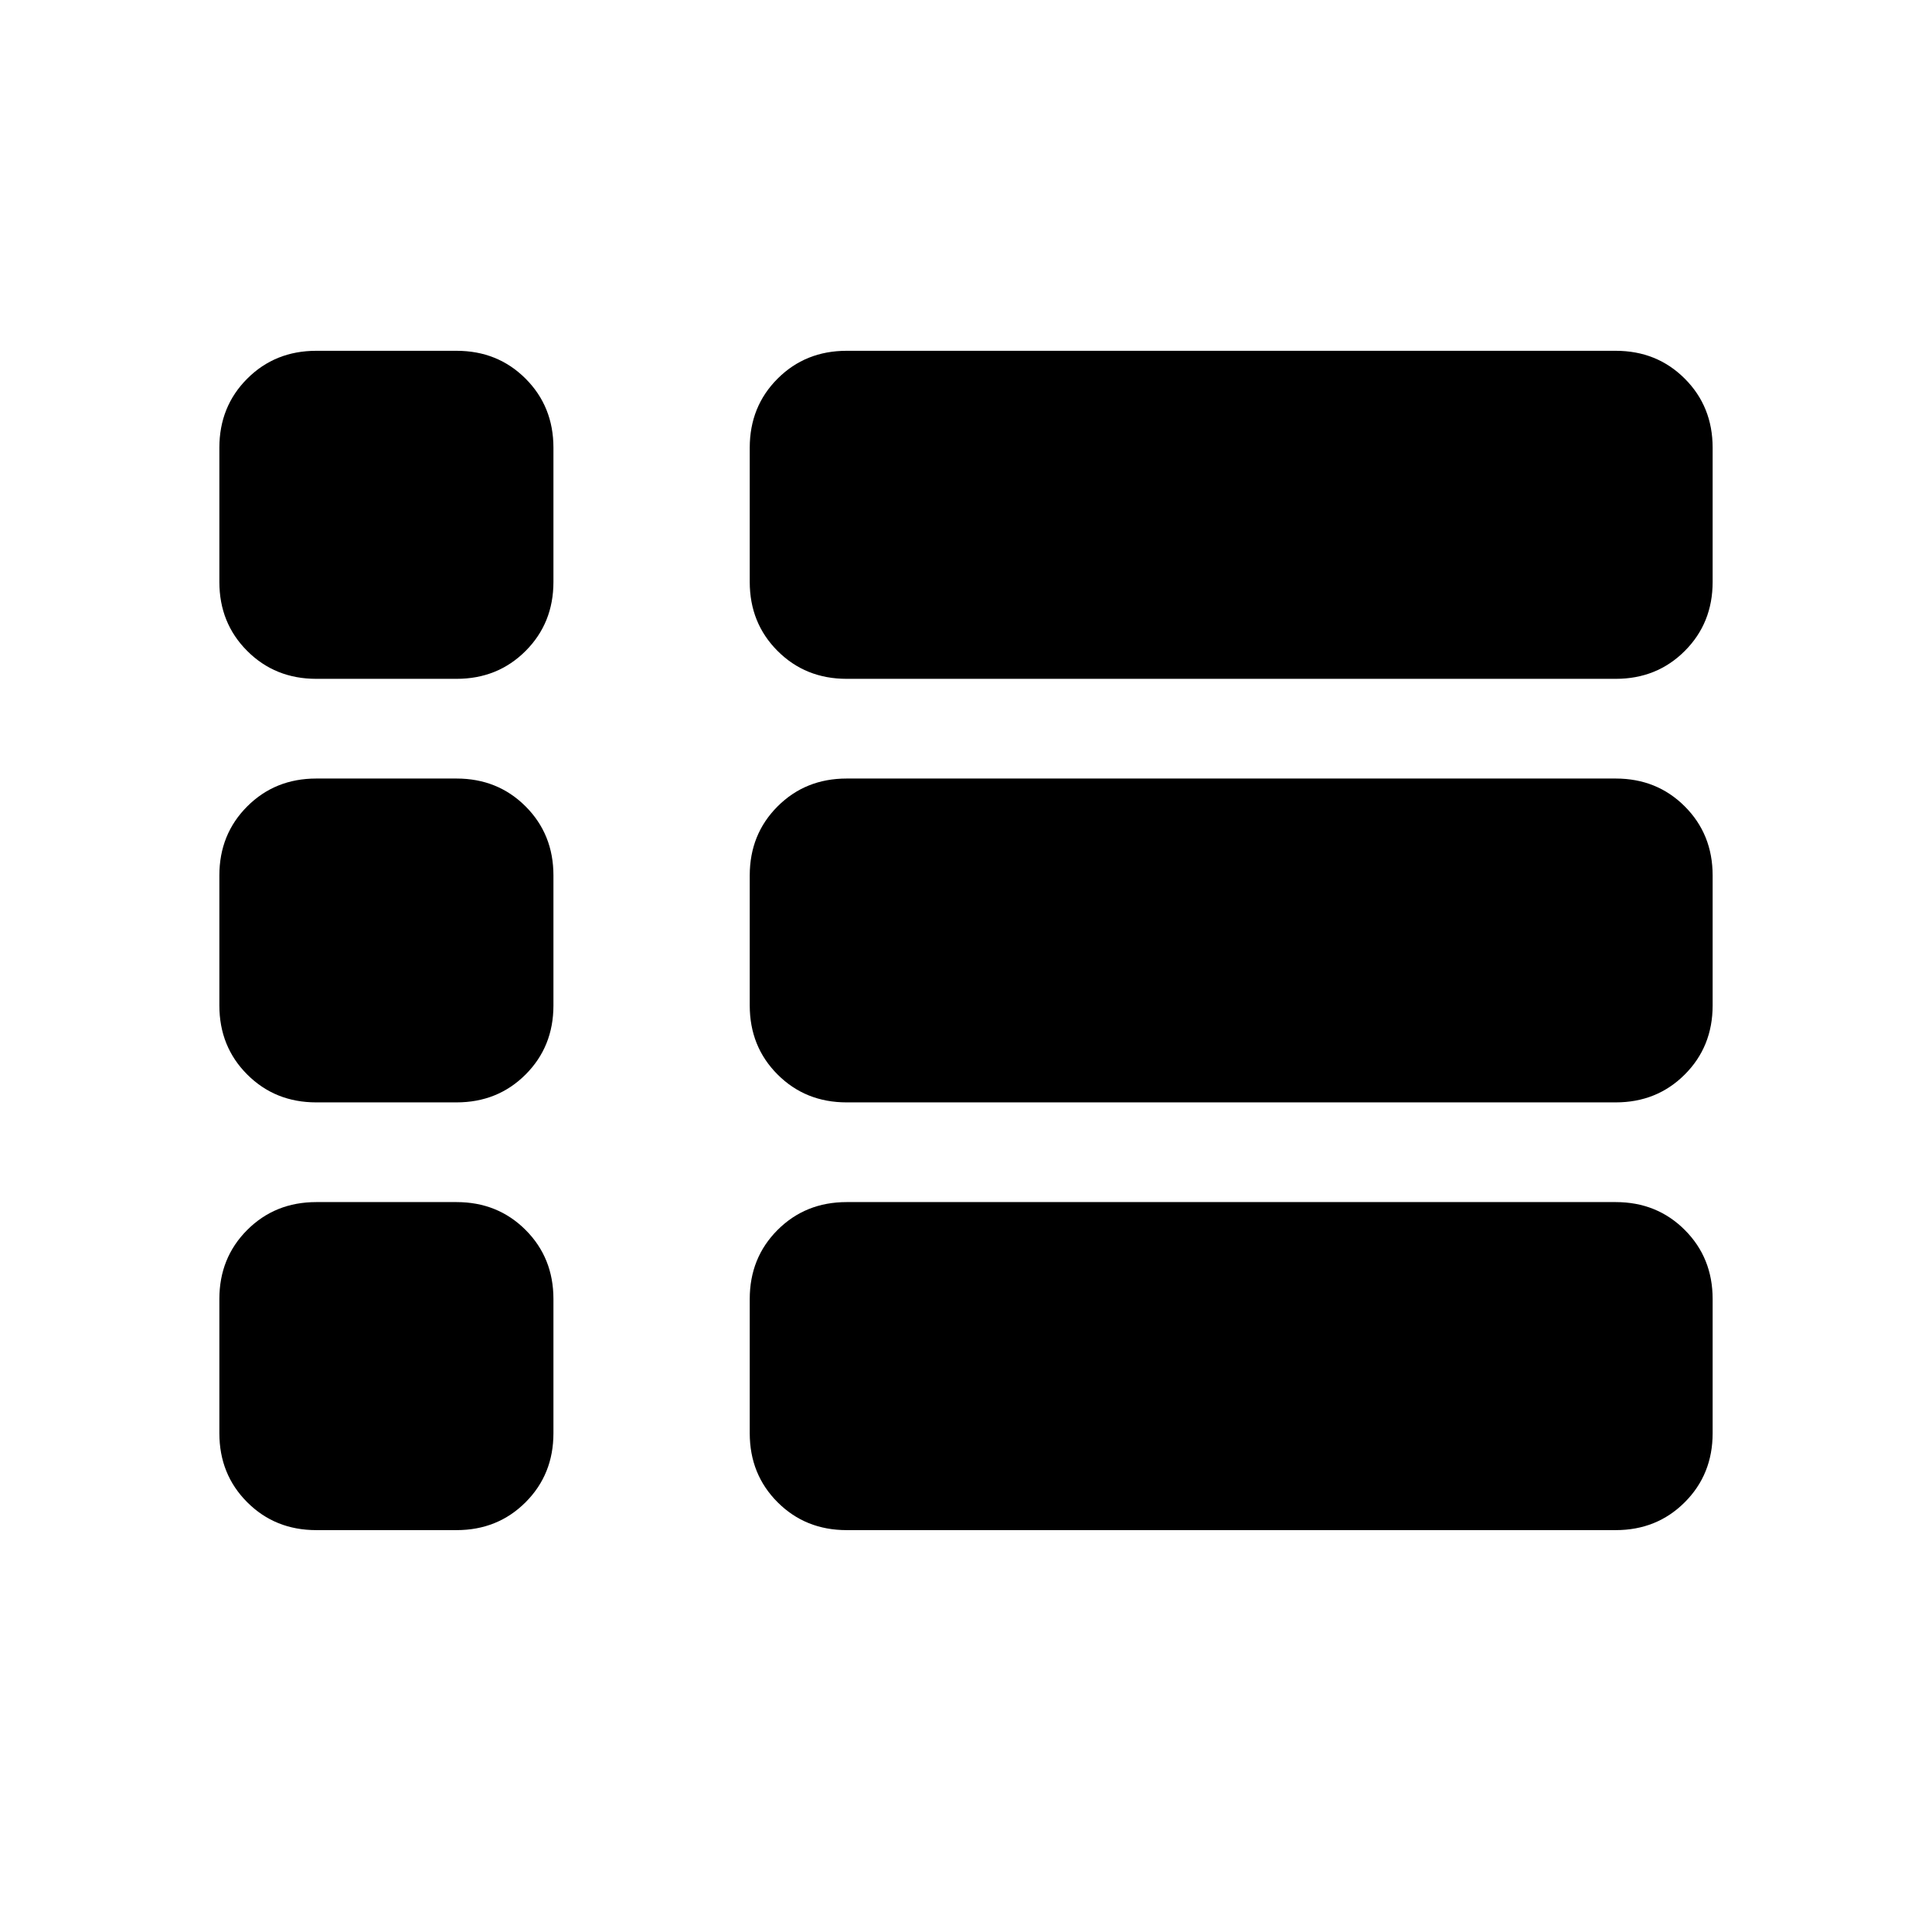 <svg xmlns="http://www.w3.org/2000/svg" height="24" viewBox="0 -960 960 960" width="24"><path d="M851-492.69Zm-693.84-130q-20.47 0-34.31-13.85Q109-650.38 109-670.84v-66.7q0-20.46 13.85-34.31 13.84-13.84 34.31-13.84h69.69q20.46 0 34.31 13.84Q275-758 275-737.54v66.7q0 20.46-13.84 34.3-13.85 13.85-34.31 13.85h-69.69Zm263.53 0q-20.46 0-34.31-13.85-13.84-13.84-13.84-34.3v-66.7q0-20.46 13.84-34.31 13.85-13.84 34.31-13.84h382.15q20.47 0 34.31 13.84Q851-758 851-737.54v66.7q0 20.46-13.85 34.3-13.84 13.85-34.31 13.85H420.69Zm0 210.46q-20.46 0-34.31-13.85-13.84-13.84-13.84-34.31V-525q0-20.47 13.84-34.31 13.85-13.84 34.31-13.84h382.15q20.47 0 34.31 13.84Q851-545.47 851-525v64.61q0 20.47-13.85 34.31-13.84 13.85-34.31 13.85H420.69Zm0 212.54q-20.46 0-34.31-13.85-13.84-13.84-13.84-34.31v-66.69q0-20.47 13.84-34.31 13.85-13.84 34.31-13.84h382.15q20.47 0 34.31 13.84Q851-335.01 851-314.54v66.69q0 20.47-13.85 34.31-13.84 13.85-34.31 13.85H420.69Zm-263.53 0q-20.47 0-34.31-13.85Q109-227.38 109-247.85v-66.69q0-20.47 13.85-34.31 13.84-13.84 34.31-13.84h69.69q20.46 0 34.31 13.84Q275-335.01 275-314.54v66.69q0 20.47-13.84 34.31-13.85 13.85-34.31 13.85h-69.69Zm0-212.54q-20.47 0-34.31-13.85Q109-439.92 109-460.39V-525q0-20.47 13.85-34.31 13.84-13.84 34.31-13.84h69.69q20.46 0 34.31 13.84Q275-545.47 275-525v64.61q0 20.47-13.84 34.31-13.85 13.85-34.31 13.85h-69.69Z"/></svg>